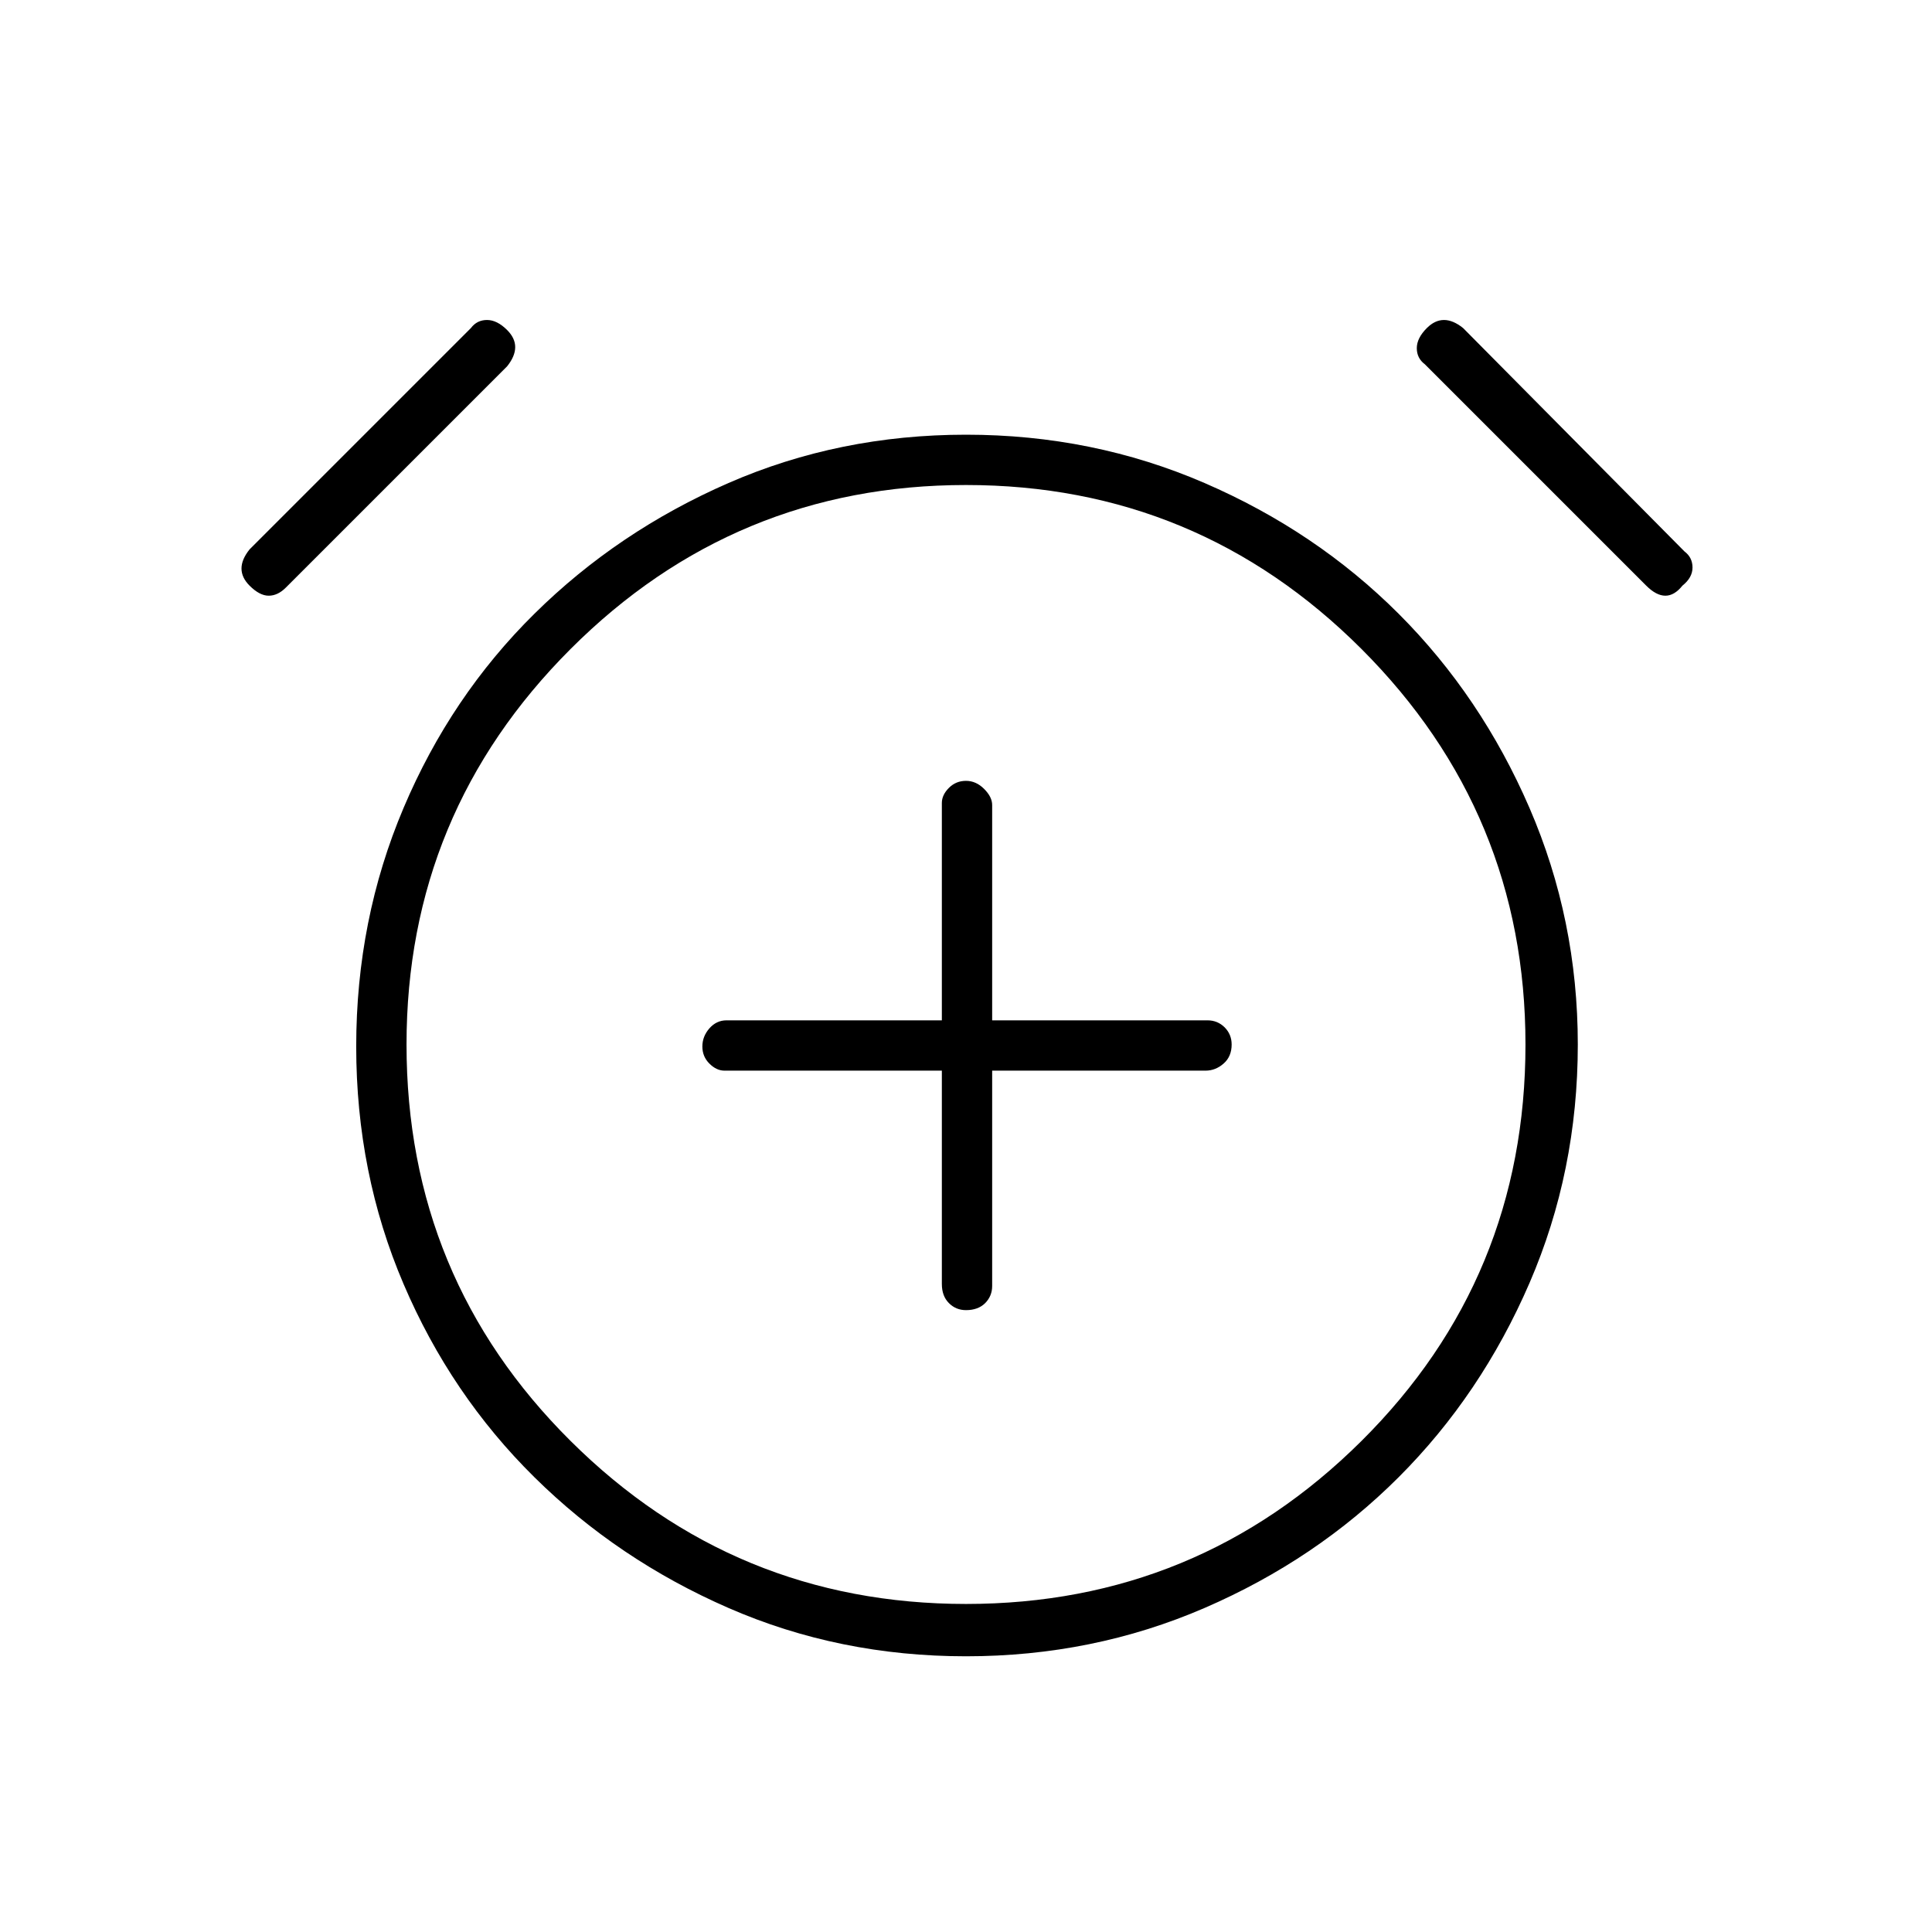 <svg xmlns="http://www.w3.org/2000/svg" height="24" width="24"><path d="M12 16.275Q12.15 16.275 12.238 16.188Q12.325 16.1 12.325 15.975V13.3H14.975Q15.1 13.3 15.2 13.212Q15.3 13.125 15.3 12.975Q15.3 12.85 15.213 12.762Q15.125 12.675 15 12.675H12.325V10Q12.325 9.9 12.225 9.8Q12.125 9.7 12 9.7Q11.875 9.7 11.788 9.787Q11.7 9.875 11.7 9.975V12.675H9.025Q8.9 12.675 8.812 12.775Q8.725 12.875 8.725 13Q8.725 13.125 8.812 13.212Q8.9 13.3 9 13.3H11.7V15.95Q11.7 16.1 11.788 16.188Q11.875 16.275 12 16.275ZM12 20.575Q10.425 20.575 9.05 19.975Q7.675 19.375 6.638 18.35Q5.6 17.325 5.013 15.95Q4.425 14.575 4.425 13Q4.425 11.425 5.013 10.037Q5.6 8.65 6.638 7.625Q7.675 6.6 9.05 6Q10.425 5.4 12 5.4Q13.575 5.4 14.963 6Q16.35 6.6 17.375 7.625Q18.4 8.65 19 10.037Q19.6 11.425 19.6 12.975Q19.6 14.55 19 15.938Q18.4 17.325 17.375 18.35Q16.35 19.375 14.963 19.975Q13.575 20.575 12 20.575ZM12 12.975Q12 12.975 12 12.975Q12 12.975 12 12.975Q12 12.975 12 12.975Q12 12.975 12 12.975Q12 12.975 12 12.975Q12 12.975 12 12.975Q12 12.975 12 12.975Q12 12.975 12 12.975ZM3.55 7.3Q3.45 7.4 3.338 7.4Q3.225 7.4 3.1 7.275Q3 7.175 3 7.062Q3 6.95 3.1 6.825L5.85 4.075Q5.925 3.975 6.05 3.975Q6.175 3.975 6.3 4.1Q6.4 4.2 6.4 4.312Q6.4 4.425 6.3 4.55ZM20.45 7.275 17.7 4.525Q17.6 4.45 17.6 4.325Q17.6 4.2 17.725 4.075Q17.825 3.975 17.938 3.975Q18.05 3.975 18.175 4.075L20.925 6.85Q21.025 6.925 21.025 7.05Q21.025 7.175 20.9 7.275Q20.8 7.4 20.688 7.4Q20.575 7.4 20.45 7.275ZM12 19.925Q14.875 19.925 16.913 17.9Q18.95 15.875 18.95 12.975Q18.95 10.1 16.913 8.062Q14.875 6.025 12 6.025Q9.125 6.025 7.088 8.062Q5.05 10.1 5.05 12.975Q5.05 15.875 7.088 17.9Q9.125 19.925 12 19.925Z"/></svg>